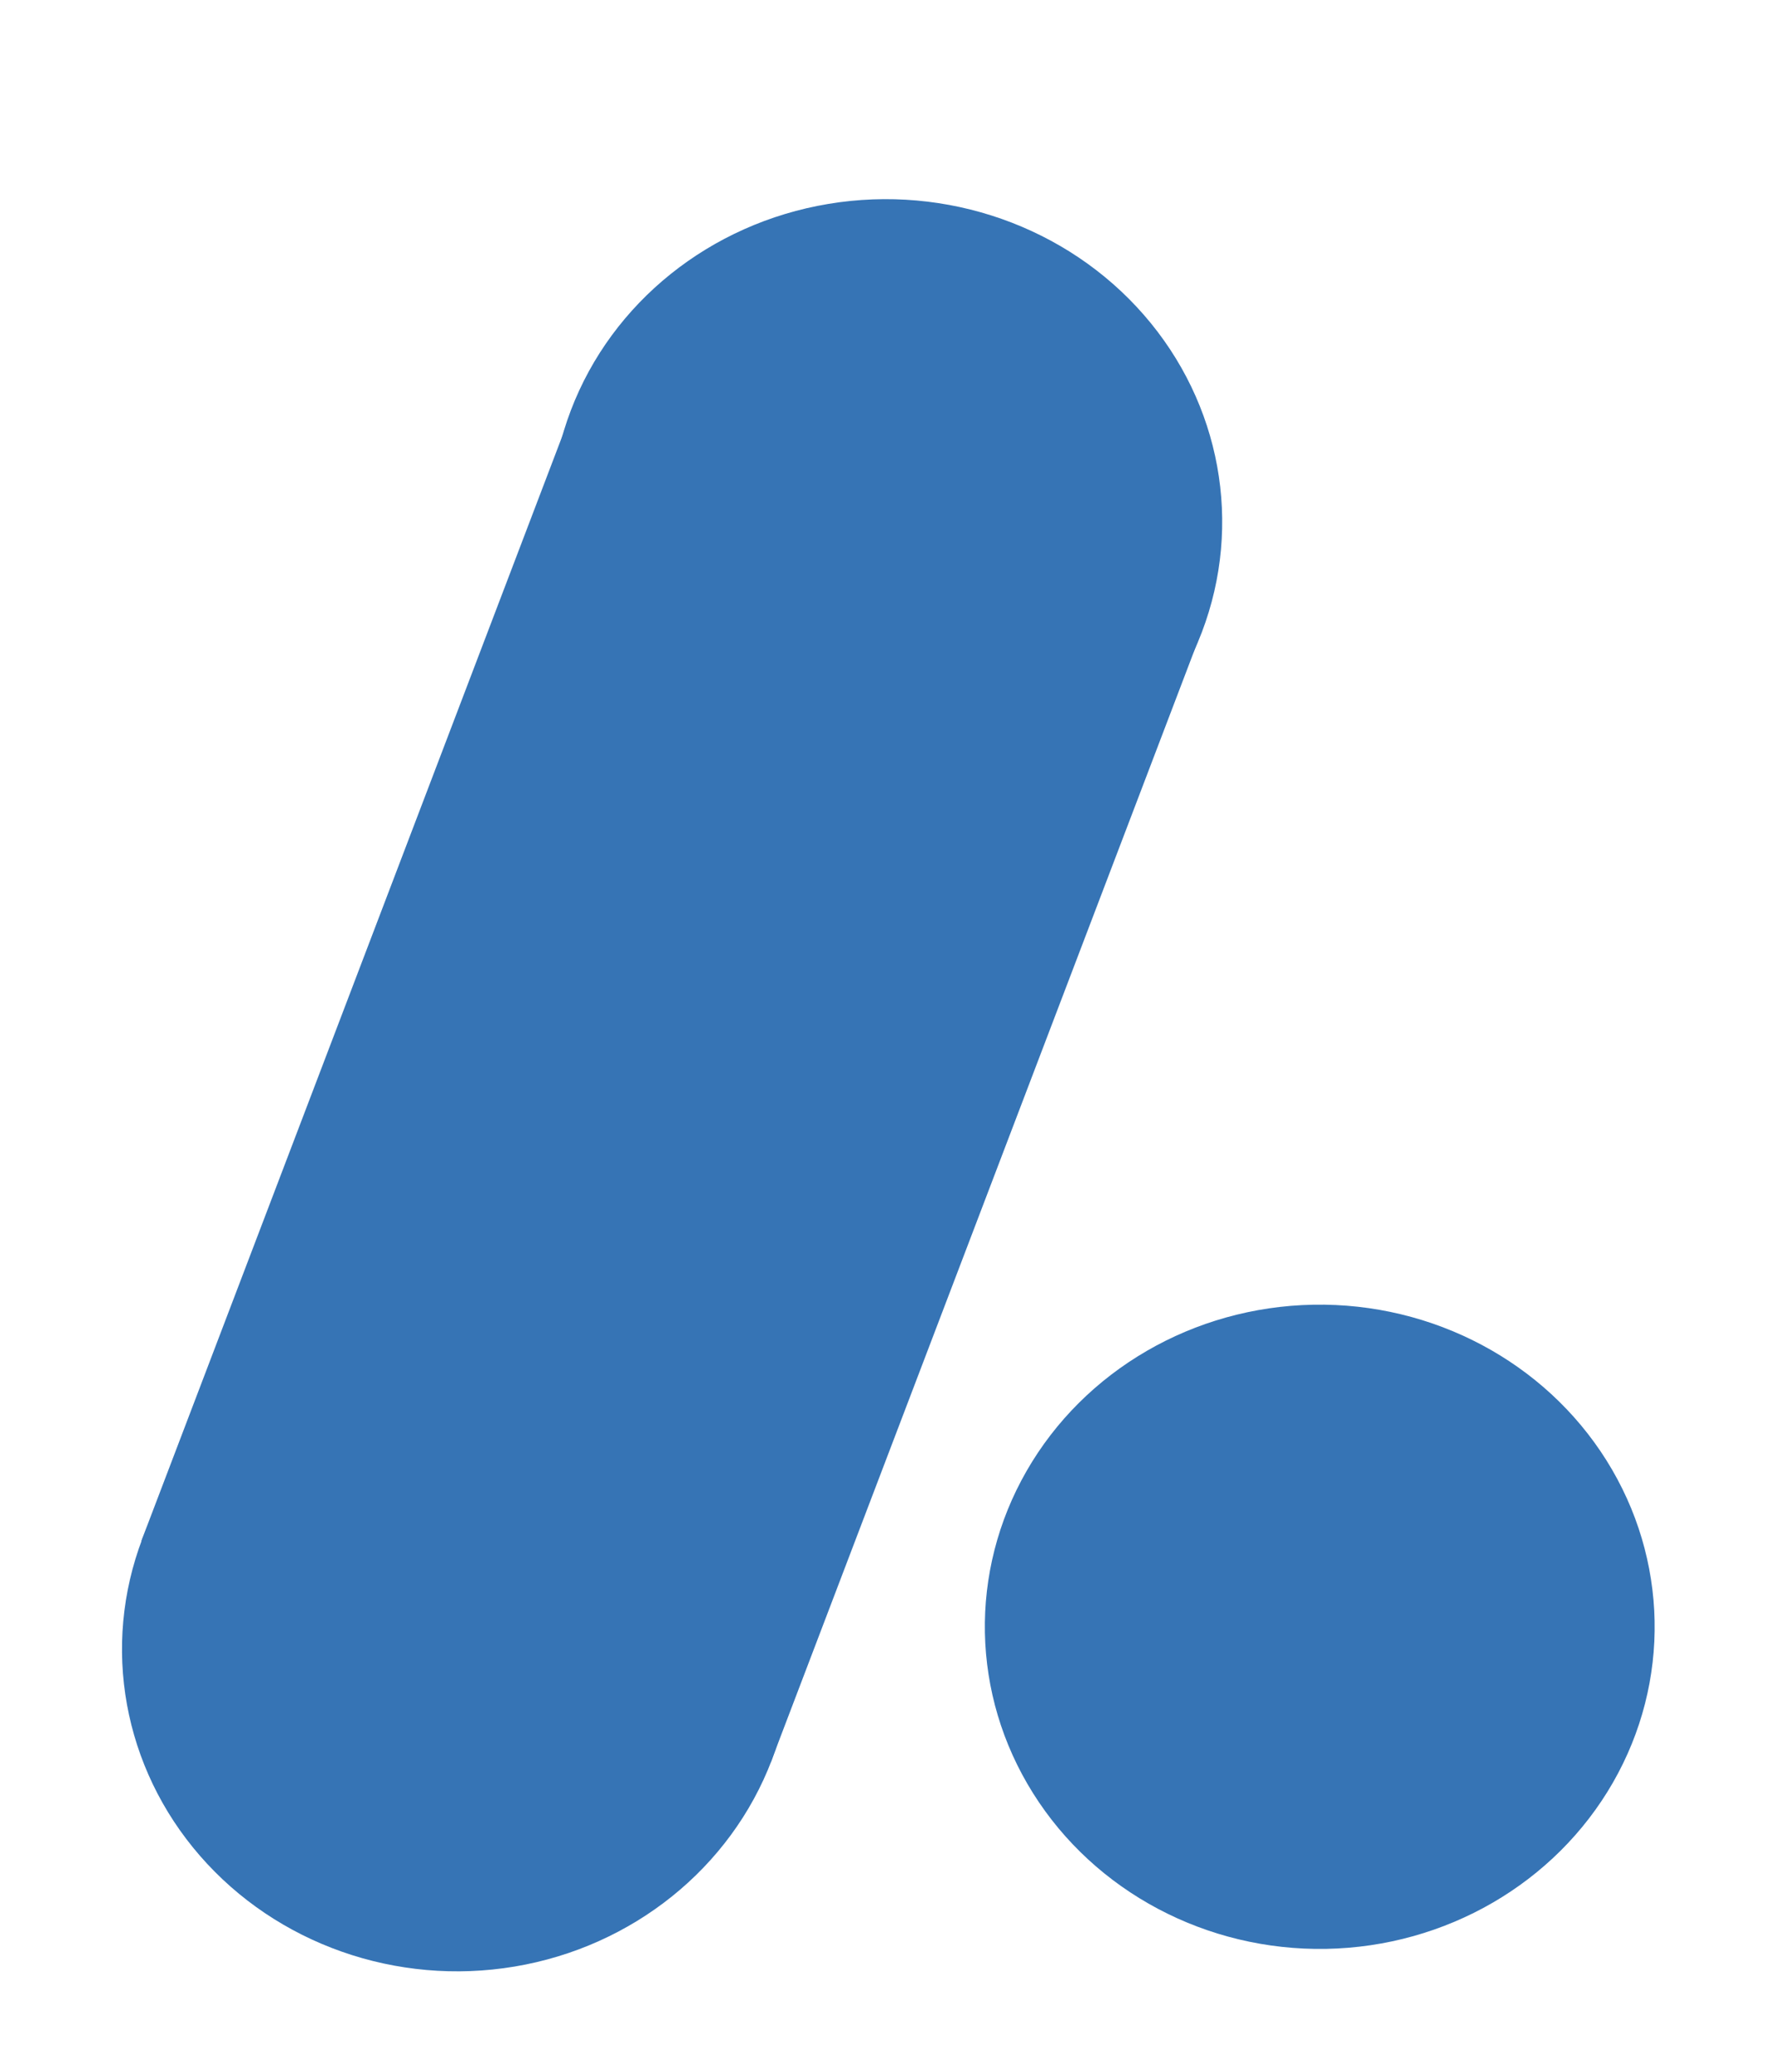 <svg width="36" height="42" viewBox="0 0 36 42" fill="none" xmlns="http://www.w3.org/2000/svg">
<g filter="url(#filter0_d_1295_1824)">
<ellipse cx="6.761" cy="6.565" rx="6.761" ry="6.565" transform="matrix(0.944 0.332 -0.356 0.934 5.226 23.058)" fill="#3674B5"/>
<ellipse cx="6.778" cy="6.565" rx="6.778" ry="6.565" transform="matrix(0.944 0.332 -0.356 0.934 13.915 0.187)" fill="#3674B5"/>
<rect width="13.522" height="24.33" transform="matrix(0.944 0.332 -0.356 0.934 11.528 6.516)" fill="#3674B5"/>
<ellipse cx="6.734" cy="6.593" rx="6.734" ry="6.593" transform="matrix(0.883 0.469 -0.498 0.867 24.104 22.105)" fill="#3674B5"/>
</g>
<defs>
<filter id="filter0_d_1295_1824" x="0.474" y="2.037" width="35.09" height="39.931" filterUnits="userSpaceOnUse" color-interpolation-filters="sRGB">
<feFlood flood-opacity="0" result="BackgroundImageFix"/>
<feColorMatrix in="SourceAlpha" type="matrix" values="0 0 0 0 0 0 0 0 0 0 0 0 0 0 0 0 0 0 127 0" result="hardAlpha"/>
<feOffset dy="2"/>
<feGaussianBlur stdDeviation="1"/>
<feComposite in2="hardAlpha" operator="out"/>
<feColorMatrix type="matrix" values="0 0 0 0 0 0 0 0 0 0 0 0 0 0 0 0 0 0 0.25 0"/>
<feBlend mode="normal" in2="BackgroundImageFix" result="effect1_dropShadow_1295_1824"/>
<feBlend mode="normal" in="SourceGraphic" in2="effect1_dropShadow_1295_1824" result="shape"/>
</filter>
</defs>
</svg>
